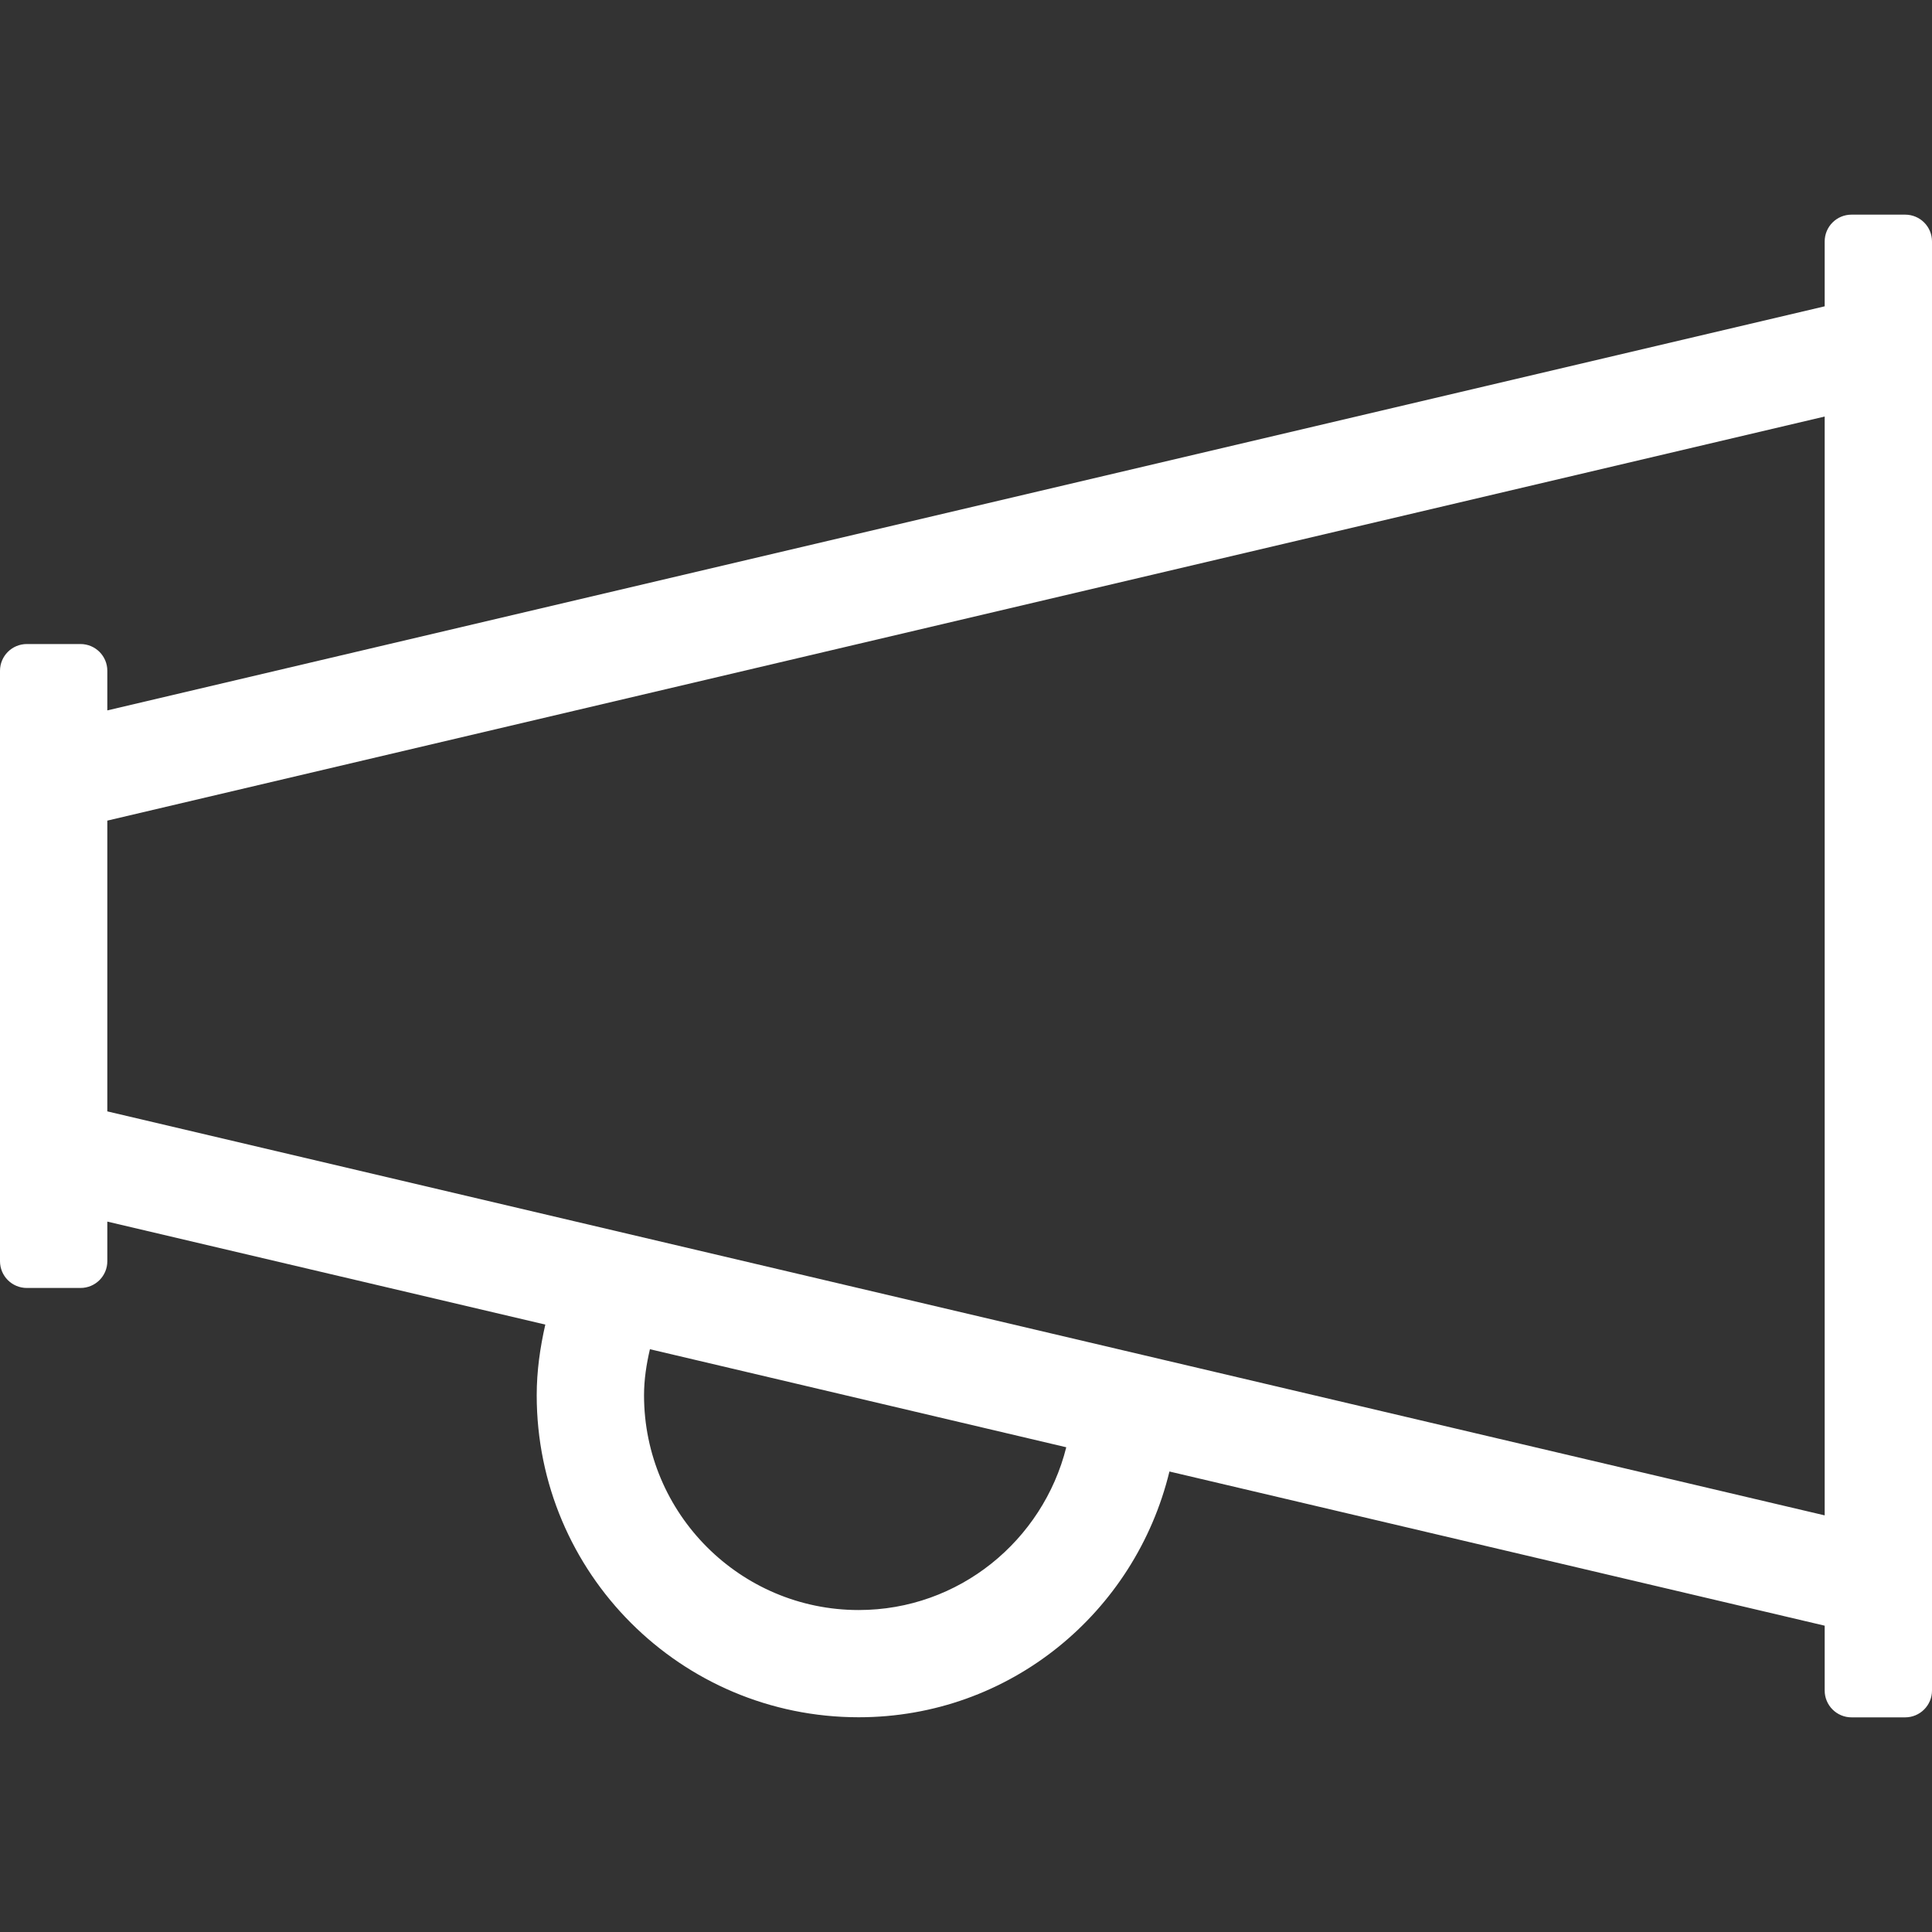 <svg width="20" height="20" viewBox="0 0 20 20" fill="none" xmlns="http://www.w3.org/2000/svg">
<rect x="0" y="0" width="20" height="20" fill="#333333" stroke="none"/>
<path fill-rule="evenodd" clip-rule="evenodd" d="M19.722 2.222H19.167C19.013 2.222 18.889 2.346 18.889 2.5V3.171L1.111 7.354V6.944C1.111 6.791 0.987 6.667 0.833 6.667H0.278C0.124 6.667 0 6.791 0 6.944V13.056C0 13.209 0.124 13.333 0.278 13.333H0.833C0.987 13.333 1.111 13.209 1.111 13.056V12.646L5.645 13.712C5.591 13.949 5.556 14.192 5.556 14.444C5.556 16.285 7.048 17.777 8.889 17.777C10.456 17.777 11.752 16.691 12.106 15.233L18.889 16.829V17.5C18.889 17.653 19.013 17.778 19.167 17.778H19.722C19.876 17.778 20 17.653 20 17.5V2.5C20 2.346 19.876 2.222 19.722 2.222ZM8.889 16.667C7.664 16.667 6.667 15.67 6.667 14.444C6.667 14.28 6.692 14.121 6.728 13.967L11.038 14.982C10.796 15.947 9.928 16.667 8.889 16.667ZM1.111 8.495V11.505L18.889 15.687V4.312L1.111 8.495Z" fill="#ffff"/>
</svg>
